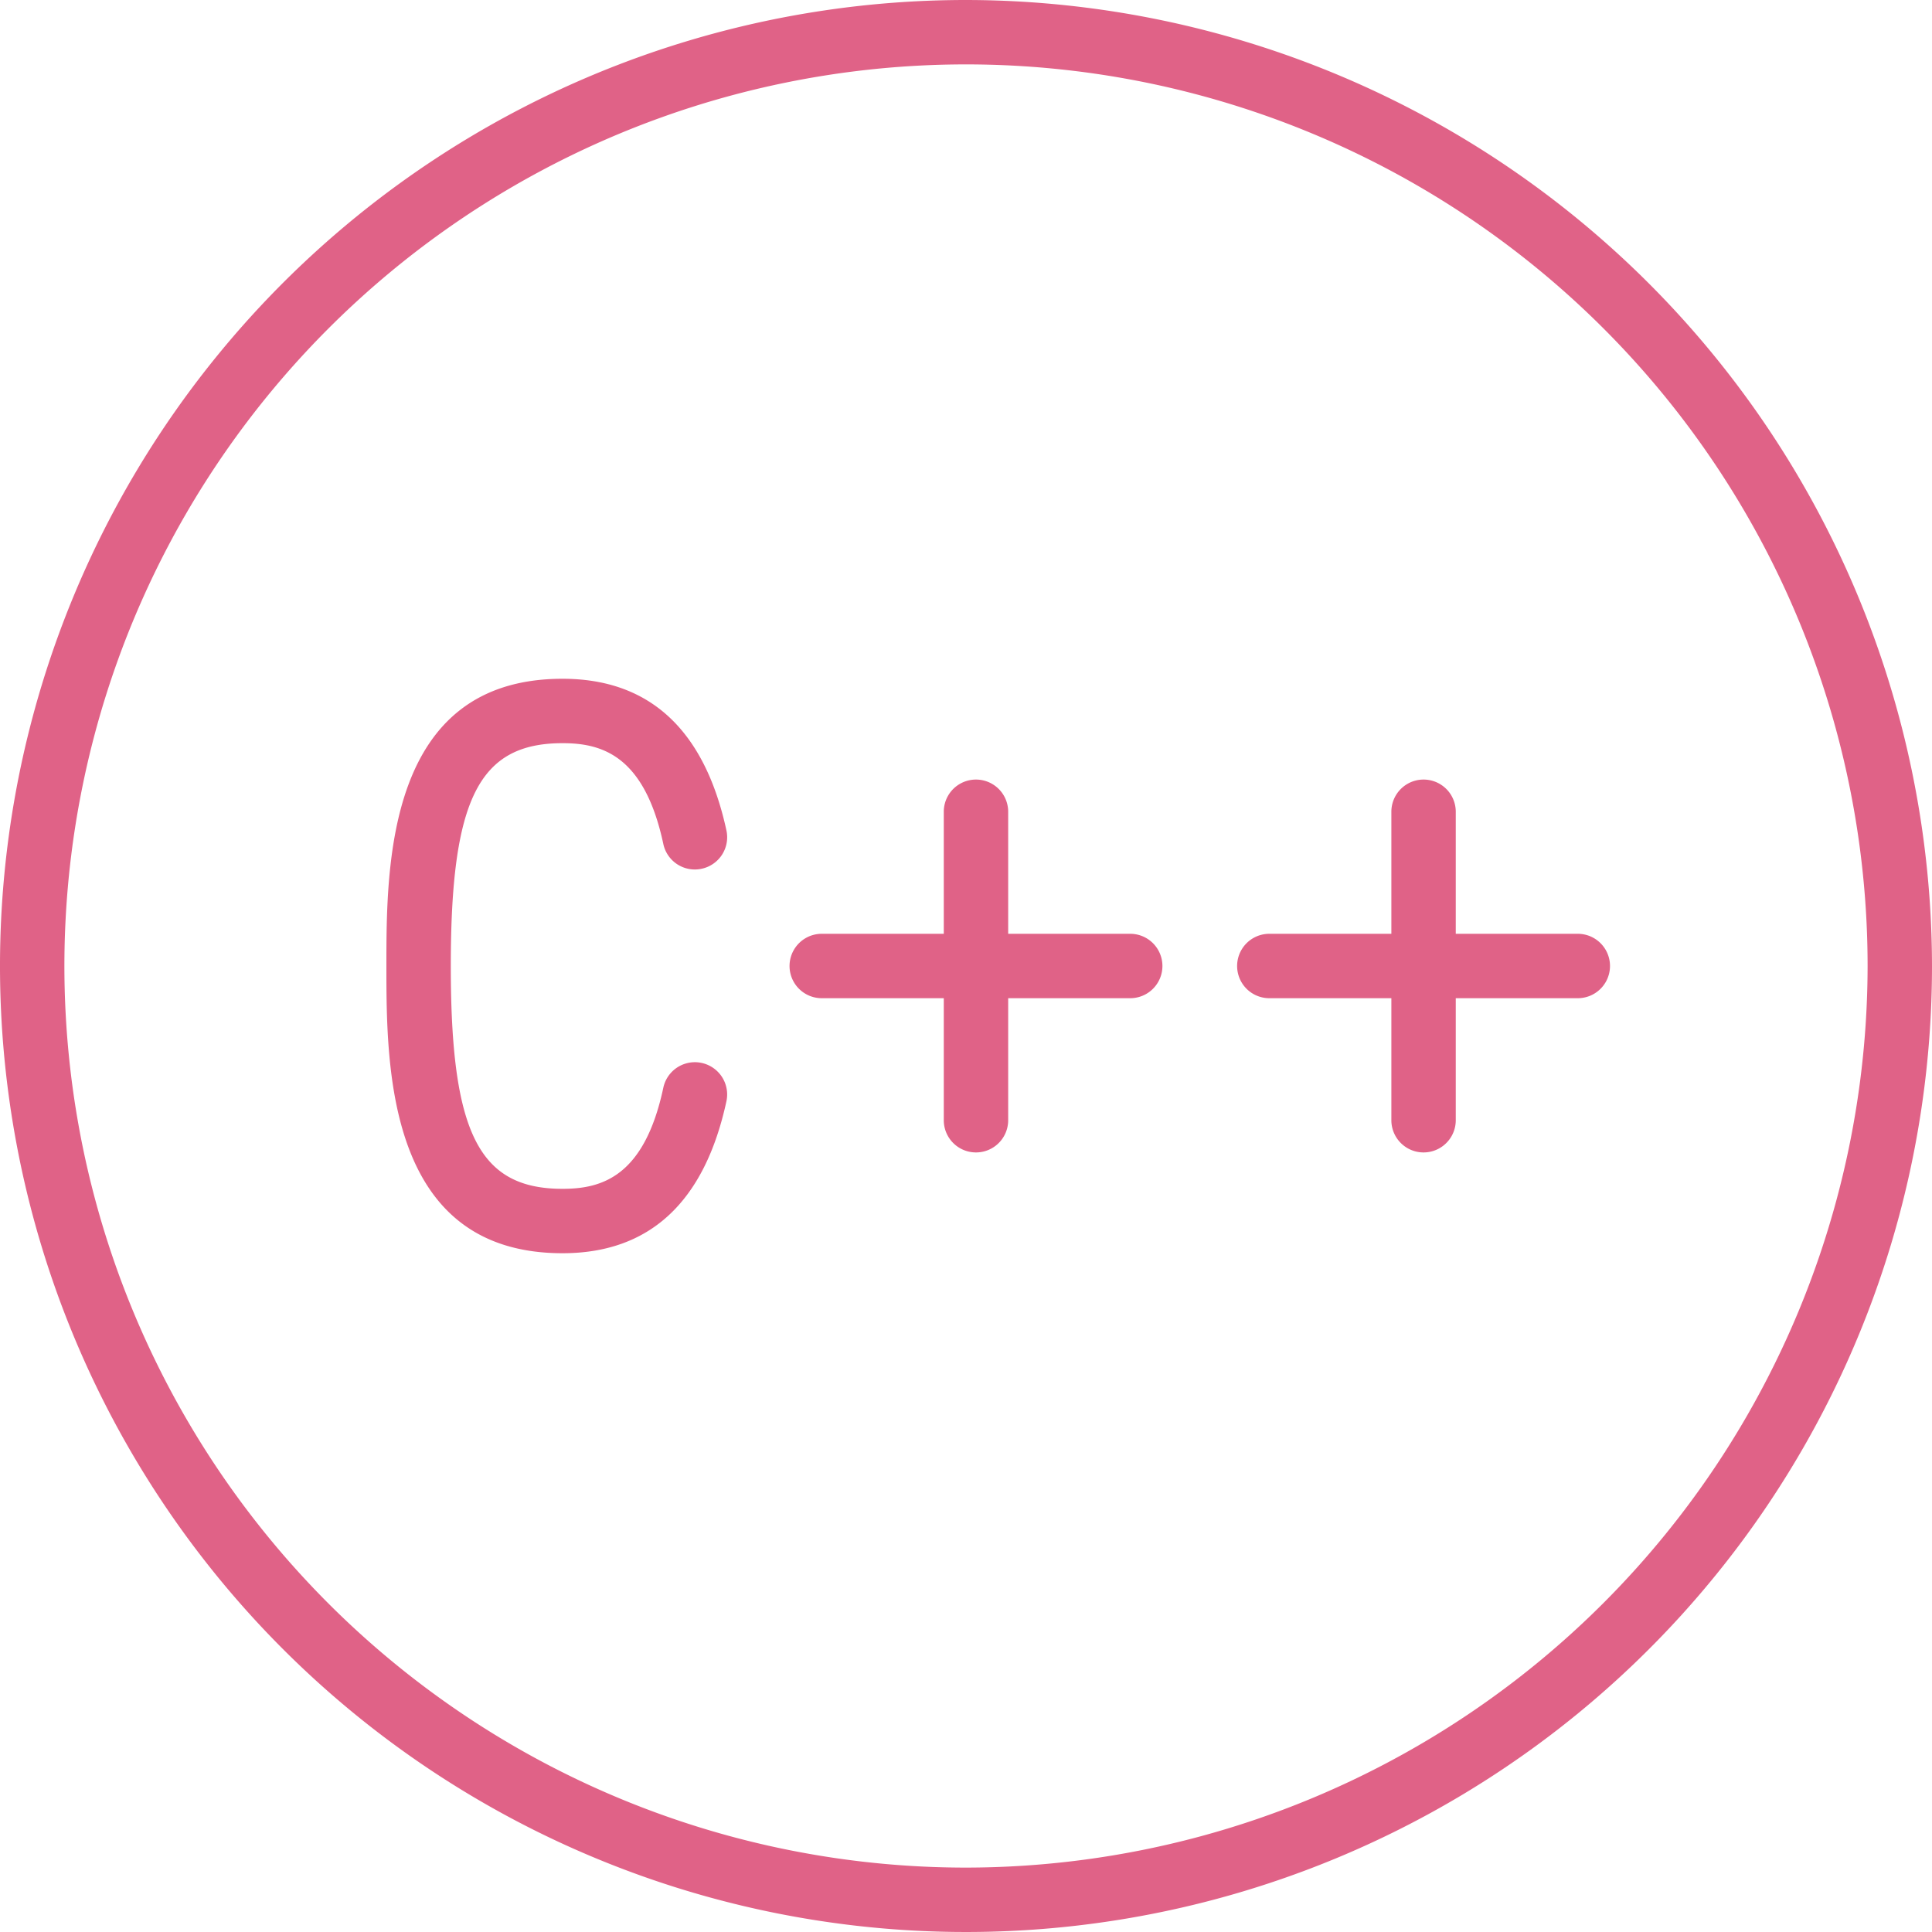<svg xmlns="http://www.w3.org/2000/svg" width="60" height="60" viewBox="0 0 60 60">
  <defs>
    <style>
      .cls-1 {
        fill: #e06287;
        fill-rule: evenodd;
      }
    </style>
  </defs>
  <path id="_-e-c_" data-name="-e-c++" class="cls-1" d="M1690,1747a30,30,0,1,0,30,30A30.037,30.037,0,0,0,1690,1747Zm0,58a28,28,0,1,1,28-28A28.031,28.031,0,0,1,1690,1805Zm-12.53-34.92c1.21,0,2.54.37,3.13,3.13a1,1,0,0,0,1.19.77,1,1,0,0,0,.77-1.19c-0.68-3.13-2.39-4.71-5.09-4.71-5.47,0-5.47,5.8-5.47,8.92s0,8.92,5.47,8.92c2.7,0,4.41-1.58,5.09-4.72a1,1,0,0,0-1.96-.42c-0.59,2.77-1.92,3.14-3.13,3.14-2.6,0-3.47-1.74-3.47-6.92S1674.87,1770.08,1677.47,1770.08Zm17.63,5.92h-3.79v-3.79a1,1,0,0,0-2,0V1776h-3.79a1,1,0,0,0,0,2h3.79v3.79a1,1,0,0,0,2,0V1778h3.79A1,1,0,0,0,1695.1,1776Zm13.9,0h-3.79v-3.79a1,1,0,0,0-2,0V1776h-3.79a1,1,0,0,0,0,2h3.79v3.79a1,1,0,0,0,2,0V1778H1709A1,1,0,0,0,1709,1776Z" transform="translate(-1660 -1747)"/>
</svg>
